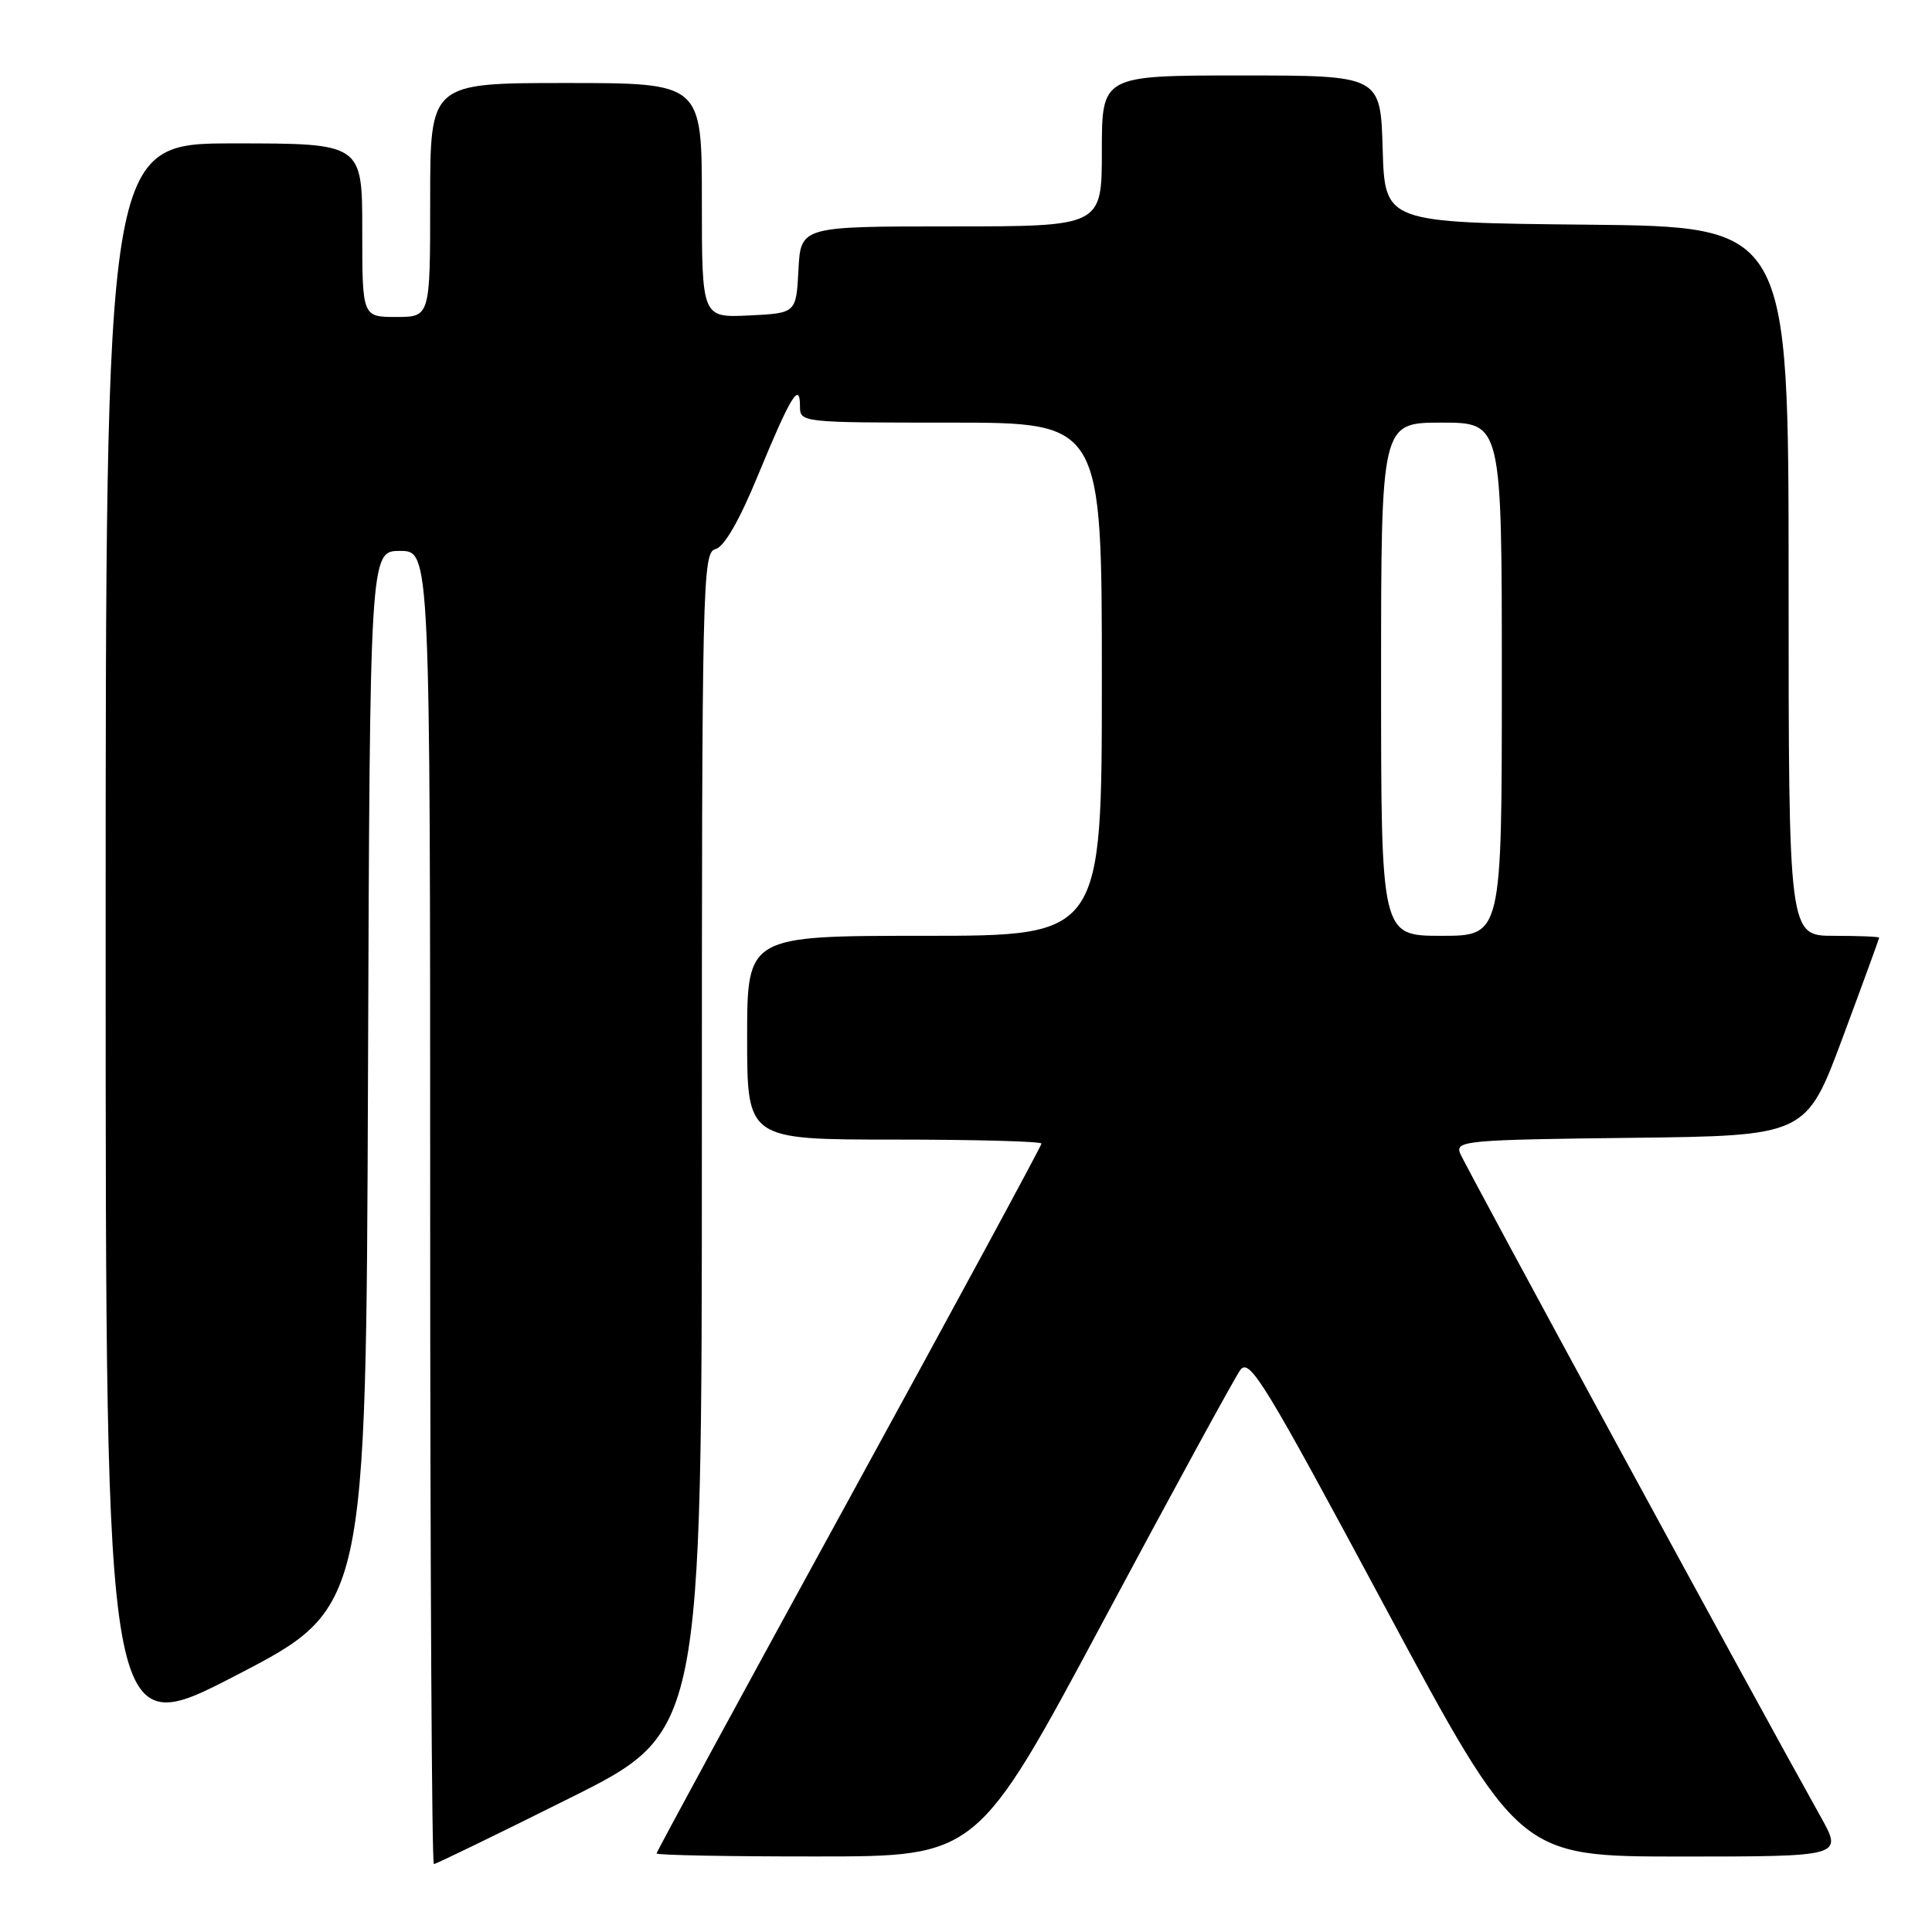 <?xml version="1.0" encoding="UTF-8" standalone="no"?>
<!DOCTYPE svg PUBLIC "-//W3C//DTD SVG 1.1//EN" "http://www.w3.org/Graphics/SVG/1.1/DTD/svg11.dtd" >
<svg xmlns="http://www.w3.org/2000/svg" xmlns:xlink="http://www.w3.org/1999/xlink" version="1.1" viewBox="0 0 256 256">
 <g >
 <path fill="currentColor"
d=" M 75.49 238.26 C 93.00 229.53 93.00 229.53 93.00 151.38 C 93.00 76.94 93.09 73.21 94.80 72.76 C 95.97 72.46 97.97 68.98 100.47 62.90 C 104.74 52.54 106.00 50.46 106.00 53.80 C 106.00 55.99 106.06 56.00 126.00 56.00 C 146.00 56.00 146.00 56.00 146.00 90.00 C 146.00 124.00 146.00 124.00 122.50 124.00 C 99.00 124.00 99.00 124.00 99.00 137.50 C 99.00 151.00 99.00 151.00 118.50 151.00 C 129.22 151.00 138.00 151.24 138.00 151.53 C 138.00 151.82 126.53 173.02 112.50 198.63 C 98.47 224.24 87.00 245.37 87.00 245.59 C 87.00 245.82 96.56 246.00 108.25 245.99 C 129.50 245.99 129.50 245.99 146.25 214.69 C 155.46 197.47 163.60 182.56 164.34 181.54 C 165.56 179.88 167.48 183.02 183.48 212.85 C 201.27 246.00 201.27 246.00 222.73 246.00 C 244.19 246.00 244.19 246.00 241.26 240.75 C 232.24 224.61 194.00 154.23 193.45 152.77 C 192.85 151.16 194.48 151.02 216.06 150.77 C 239.32 150.50 239.32 150.50 244.16 137.50 C 246.82 130.35 248.99 124.39 249.00 124.25 C 249.00 124.11 246.30 124.00 243.00 124.00 C 237.00 124.00 237.00 124.00 237.00 77.02 C 237.00 30.03 237.00 30.03 210.25 29.77 C 183.50 29.50 183.50 29.50 183.21 19.75 C 182.93 10.00 182.93 10.00 164.46 10.00 C 146.00 10.00 146.00 10.00 146.00 20.00 C 146.00 30.00 146.00 30.00 126.05 30.00 C 106.10 30.00 106.10 30.00 105.80 35.75 C 105.50 41.50 105.50 41.50 99.25 41.80 C 93.00 42.10 93.00 42.10 93.00 26.55 C 93.00 11.00 93.00 11.00 75.00 11.00 C 57.00 11.00 57.00 11.00 57.00 26.50 C 57.00 42.00 57.00 42.00 52.50 42.00 C 48.00 42.00 48.00 42.00 48.00 30.50 C 48.00 19.00 48.00 19.00 31.00 19.00 C 14.00 19.00 14.00 19.00 14.00 124.98 C 14.00 230.95 14.00 230.95 31.25 222.01 C 48.50 213.08 48.50 213.08 48.76 143.04 C 49.01 73.00 49.01 73.00 53.01 73.00 C 57.00 73.00 57.00 73.00 57.00 160.00 C 57.00 207.85 57.22 247.00 57.49 247.00 C 57.76 247.00 65.86 243.07 75.49 238.26 Z  M 183.00 90.00 C 183.00 56.00 183.00 56.00 191.00 56.00 C 199.00 56.00 199.00 56.00 199.00 90.00 C 199.00 124.00 199.00 124.00 191.00 124.00 C 183.00 124.00 183.00 124.00 183.00 90.00 Z "/>
</g>
</svg>